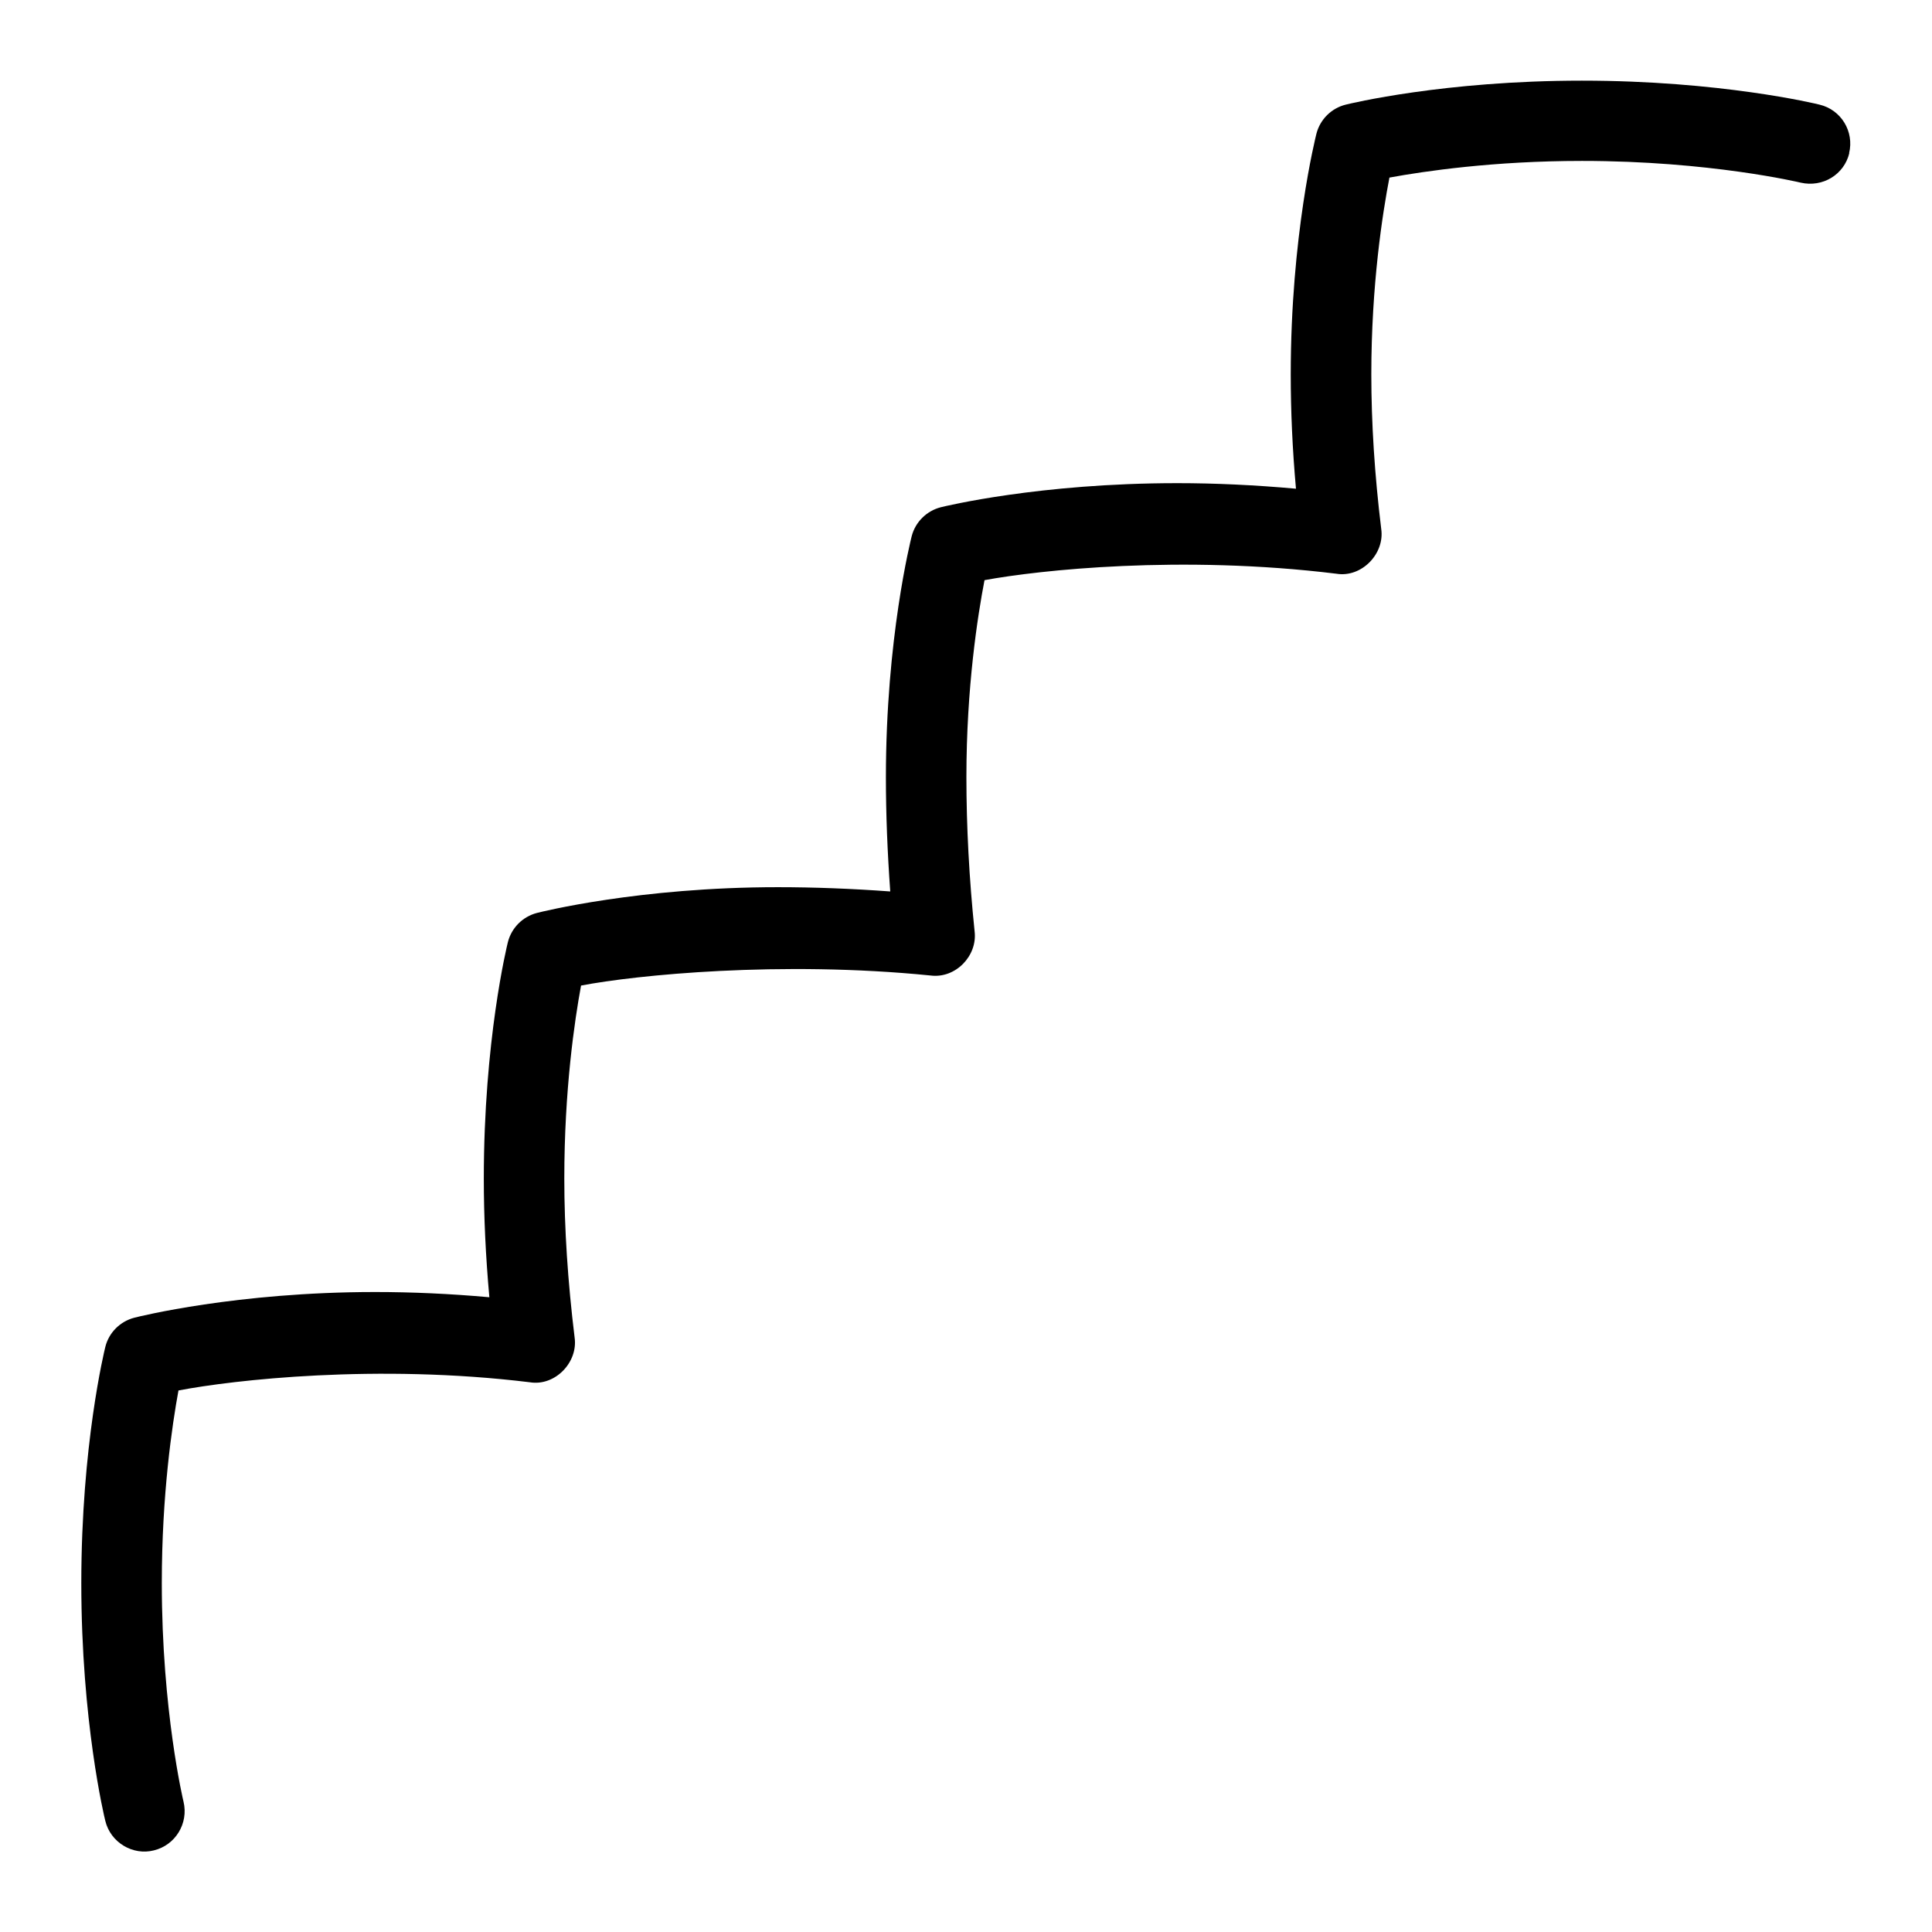 <svg id="Layer_1" viewBox="0 0 24 24" xmlns="http://www.w3.org/2000/svg" data-name="Layer 1"><path d="m22.973 1.901c-.064.269-.332.43-.604.368-.011-.003-1.132-.27-2.716-.27-1.098 0-1.962.128-2.393.207-.085.441-.225 1.334-.225 2.443 0 .604.041 1.251.123 1.921.046.309-.245.609-.557.557-1.929-.237-3.697-.045-4.371.08-.085.441-.225 1.335-.225 2.446 0 .612.034 1.258.102 1.917.037.304-.238.589-.548.548-1.86-.187-3.66-.006-4.341.125-.08.432-.208 1.298-.208 2.397 0 .616.043 1.28.128 1.974.045.309-.243.609-.557.557-1.898-.232-3.683-.029-4.364.102-.079.431-.207 1.295-.207 2.392 0 1.585.267 2.706.27 2.717.064.269-.101.539-.368.604-.261.067-.539-.097-.604-.367-.013-.05-.298-1.24-.298-2.953s.286-2.884.298-2.933c.044-.179.184-.318.361-.364.051-.013 1.27-.319 2.991-.319.454 0 .93.021 1.419.065-.046-.511-.069-1.004-.069-1.473 0-1.718.287-2.889.299-2.938.045-.178.184-.317.361-.363.051-.013 1.27-.32 2.994-.32.449 0 .916.018 1.395.053-.035-.484-.054-.959-.054-1.418 0-1.724.308-2.943.32-2.994.046-.178.186-.316.363-.361.05-.012 1.222-.299 2.938-.299.469 0 .962.023 1.473.069-.044-.489-.065-.965-.065-1.419 0-1.722.307-2.94.319-2.991.046-.178.186-.317.364-.361.049-.012 1.22-.298 2.934-.298s2.902.285 2.952.298c.269.064.433.335.367.604z"/></svg>